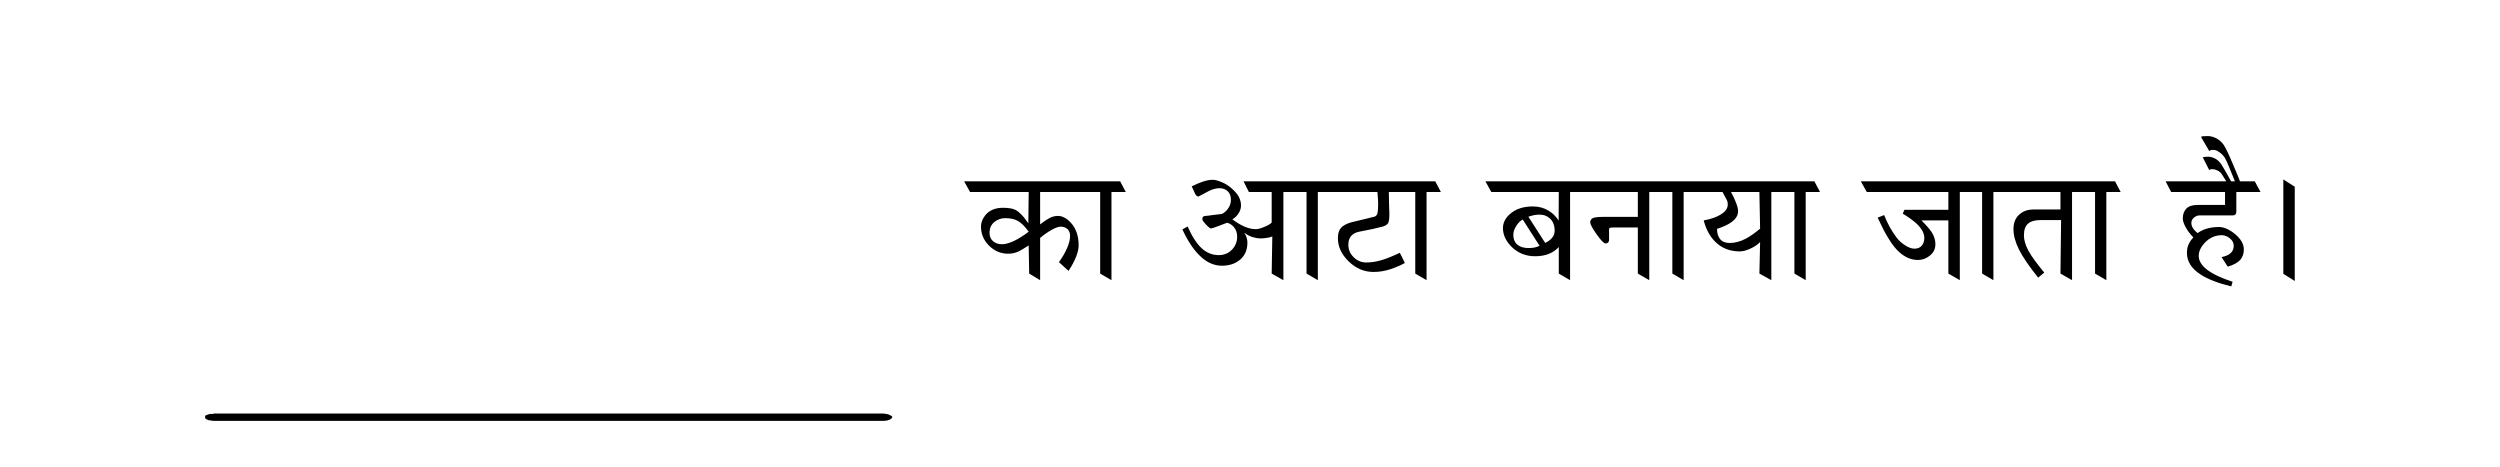 
<svg xmlns="http://www.w3.org/2000/svg" version="1.1" xmlns:xlink="http://www.w3.org/1999/xlink" preserveAspectRatio="none" x="0px" y="0px" width="1782px" height="333px" viewBox="0 0 1782 333">
<defs>
<g id="text_with_blank_1_Layer0_0_FILL">
<path fill="#000000" stroke="none" d="
M -471.1 -59.15
L -470.95 -59.3 -471.1 -59.45 -471.1 -59.15 Z"/>
</g>

<g id="Symbol_7_1_Layer1_0_FILL">
<path fill="#000000" stroke="none" d="
M -285.35 -25.2
Q -286.65 -27.95 -290.05 -31.1 -293.5 -34.35 -297.6 -36.05 -301.65 -37.8 -304.15 -37.8 -307.15 -37.8 -311.15 -36.5 -315.15 -35.15 -319.15 -33.1
L -316.55 -27.5
Q -315.5 -25.85 -314.35 -25.85 -310.55 -27.85 -306.55 -30 -302.65 -31.8 -299.35 -31.8 -295.8 -31.8 -293.5 -29.65 -291.2 -27.5 -291.2 -23.5 -291.2 -19.35 -294.3 -15.95 -296.85 -13.3 -298.65 -13.3 -299.6 -13.3 -303.95 -12.7 -308.25 -12.05 -309.3 -12.05 -311.6 -12.05 -311.6 -9.75 -311.6 -8.5 -308 -4.9 -306.2 -3.1 -305.45 -3.1 -304.65 -3.1 -300.2 -4.8 -297.9 -5.6 -293.85 -7.2 -290.7 -6.25 -288.75 -3.65 -286.75 -1.05 -286.75 2.75 -286.75 8.1 -290.4 11.95 -294.1 15.9 -299.85 15.9 -306.8 15.9 -312.1 10.95 -317.4 6.05 -322.05 -4.5
L -325.8 -2.45
Q -319.95 10.25 -312.9 16.8 -305.85 23.45 -297.65 23.45 -289.65 23.45 -284.55 19.05 -279.45 14.6 -279.45 7.1 -279.45 3.45 -281.5 0.2
L -281.25 0.2
Q -278.6 2.25 -275.55 3.1 -272.6 4 -270.4 4 -268.55 4 -266.15 3.7 -263.75 3.4 -261.7 2.6
L -262.15 29.05 -253.8 33.75 -253.8 -29.1 -237.3 -29.1 -237.3 29.05 -229.25 33.75 -229.25 -29.1 -186.8 -29.1
Q -186.65 -26.95 -186.45 -24.9 -186.25 -22.85 -186.25 -20.35 -186.25 -15.05 -186.95 -13.35 -187.7 -11.6 -189.5 -11.35
L -205.7 -7.4
Q -210.5 -6 -212.75 -3.5 -214.95 -1.05 -214.95 3.85 -214.95 12.9 -207.25 20.4 -199.5 27.9 -189.55 27.9 -183.4 27.9 -177.4 25.9 -171.45 23.9 -167.2 21.5
L -170.8 14.25
Q -178.6 17.95 -184.1 19.55 -189.55 21.15 -194.8 21.15 -199.85 21.15 -203.65 17.45 -207.5 13.7 -207.5 8.55 -207.5 0.75 -199.75 -0.8 -188.65 -2.85 -182.8 -4.5 -180.05 -5.4 -179.1 -6.95 -178.25 -8.6 -178.25 -13.55 -178.35 -17.1 -178.5 -21.05 -178.65 -24.9 -178.65 -29.1
L -159.8 -29.1 -159.8 29.05 -151.75 33.75 -151.75 -29.1 -141.55 -29.1 -145.55 -36.7 -282.2 -36.7 -278.4 -29.1 -262.15 -29.1 -262.15 -7.4
Q -263.2 -5.9 -267.2 -4.3 -271.2 -2.6 -273.45 -2.6 -280.95 -2.6 -290.2 -9.65 -287.6 -11 -285.85 -13.75 -284 -16.5 -284 -19.4 -284 -22.4 -285.35 -25.2
M -466.5 -12.25
Q -469.35 -8.5 -469.35 -4.45 -469.35 3.45 -463.55 9.2 -457.8 14.9 -450 14.9 -445.95 14.9 -442.4 13.2 -440.85 12.5 -435.35 9
L -435 29.05 -427.2 33.75 -427.2 3.65
Q -423.1 0.2 -419 -2.1 -414.85 -4.4 -412.55 -4.4 -409.6 -4.4 -407.7 -2.65 -405.85 -0.95 -405.85 2.25 -405.85 6.05 -408.05 11.05 -410.3 16.1 -413.8 20.9
L -406.95 27.15
Q -399.75 16.1 -399.75 8.9 -399.75 -1.15 -405.35 -7.25 -409.8 -12.05 -414.6 -12.05 -417.75 -12.05 -420.85 -10.35 -423.25 -9.1 -427.2 -6
L -427.2 -29.1 -384.4 -29.1 -384.4 29.05 -376.35 33.75 -376.35 -29.1 -366.15 -29.1 -370.15 -36.7 -481.35 -36.7 -477.15 -29.1 -435.35 -29.1 -435.6 -6.8
Q -437.2 -9.1 -438.9 -11.2 -440.65 -13.3 -442.7 -15 -444.75 -16.65 -447.55 -17.3 -450.35 -17.85 -453.65 -17.85 -462.15 -17.85 -466.5 -12.25
M -459.85 -7.7
Q -456.4 -10.45 -452.05 -10.45 -446.3 -10.45 -442.75 -8.3 -439.25 -6.2 -435.35 -0.8 -440.75 3.35 -445.75 5.75 -450.8 8.15 -454.45 8.15 -458.2 8.15 -460.75 6 -463.25 3.8 -463.25 0.1 -463.25 -4.9 -459.85 -7.7
M 467.1 -32.85
L 458.95 -38.05 458.95 29.2 467.1 34.35 467.1 -32.85
M 400.35 -68.25
Q 400.5 -67.9 403.4 -63 404.25 -61.4 406.15 -58.3 406.85 -58.65 407.45 -59.1 408.45 -59.1 409.4 -59.1 411 -59.1 413.3 -57.5 415.7 -55.9 417.3 -53.4 418.55 -51.2 420.45 -46.5 422.132 -42.59 424.45 -36.7
L 421.7 -36.7
Q 420.845 -38.305 419.6 -40.55 416 -46.95 414.55 -49.1 412.6 -51.85 410.1 -53.05 407.6 -54.25 405.4 -54.25 405.05 -54.25 403.3 -54.15 401.6 -54 401.6 -53.65
L 406.15 -44.7
Q 406.85 -45 407.25 -45.35 408.05 -45.35 408.8 -45.35 410 -45.35 412.05 -44.4 414.1 -43.4 415.15 -41.7 415.69 -40.669 418.3 -36.7
L 375.05 -36.7 379 -29.1 417.4 -29.1 417.4 -19.85 397.6 -19.85
Q 392.35 -19.85 389.8 -17.25 387.3 -14.6 387.3 -10.15 387.3 -7.75 389.35 -4 391.4 -0.2 394.85 3.3 392.7 5.45 391.5 8.1 390.25 10.7 390.25 14.3 390.25 23.45 399.9 29.65 407.55 34.7 421.85 38.2
L 422.8 34.9
Q 410.1 30.75 404.05 25.85 398.65 21.4 398.65 16.45 398.65 11.65 403.1 6.95 408.15 1.7 415.1 1.7 418.1 1.7 420.85 3.95 423.6 6.15 423.6 9.25 423.6 15.65 414.9 17.3
L 419.35 24.15
Q 425.65 22.2 428.25 19.3 430.8 16.35 430.8 11.9 430.8 6.15 424.65 1 418.45 -4.15 412.95 -4.15 409.1 -4.15 405.2 -3.2 401.3 -2.25 397.85 0.2 395.9 -1.3 394.6 -3.15 393.4 -5.1 393.4 -7.05 393.4 -9.3 395.25 -10.85 397.15 -12.4 399.1 -12.4
L 422.8 -12.4
Q 425.45 -12.4 425.45 -15.05
L 425.45 -29.1 442.7 -29.1 438.6 -36.7 428.05 -36.7
Q 426.923 -39.832 423.15 -48.65 418.65 -59.35 416.5 -62.6 414.3 -65.85 410.7 -67.6 407.95 -68.95 405.2 -68.95 403.1 -68.95 401.8 -68.85 400.35 -68.75 400.35 -68.25
M 174.4 -12.65
L 169.8 -10.8
Q 174.1 -1.5 177.15 3.4 181.65 11.05 186.35 14.75 192.05 19.35 198.6 19.35 203.05 19.35 206.75 16.45 210.95 13.25 210.95 8.1 210.95 3.65 208.3 -0.45 206.4 -3.45 201 -8.85
L 220.2 -8.85 220.2 29.05 228.35 33.75 228.35 -29.1 244.25 -29.1 244.25 29.05 252.3 33.75 252.3 -29.1 300.1 -29.1 300.1 -16.65 280.9 -16.65
Q 275.3 -16.65 271.35 -13.55 266.6 -9.8 266.6 -2.65 266.6 4 270.5 11.85 274.4 19.7 284.2 31.95
L 288.55 28.35
Q 280.55 18.75 277.25 12.75 274.05 6.75 274.05 1.8 274.05 -3.95 276.95 -6.5 279.9 -9.1 286.15 -9.1
L 300.55 -9.1 300.1 29.05 308.35 33.75 308.35 -29.1 324.75 -29.1 324.75 29.05 332.8 33.75 332.8 -29.1 343 -29.1 339 -36.7 157.8 -36.7 162.05 -29.1 220.2 -29.1 220.2 -16.4 188.85 -16.4 187.7 -13.65
Q 194.3 -9.65 197.9 -6.2 203.05 -1.15 203.05 3.65 203.05 6.95 201.25 9.15 199.45 11.3 195.95 11.3 193.1 11.3 189.35 8.9 185.55 6.5 183.1 3.15 180 -1.15 178.45 -4.05 176.4 -7.75 174.4 -12.65
M 7 -29.1
L 23.45 -29.1 23.45 29.05 31.5 33.75 31.5 -29.1 59.2 -29.1
Q 61.9 -24.2 62.45 -23.05 62.95 -21.8 62.95 -20.2 62.95 -16.3 58.35 -13.3 53.7 -10.25 45.8 -8.85 48.3 0.75 54.05 6.4 61 13.25 71.45 13.25 74.85 13.25 79 11.3 83.25 9.4 86 6.6
L 85.5 29.05 94 33.75 94 -29.1 110.45 -29.1 110.45 29.05 118.5 33.75 118.5 -29.1 128.7 -29.1 124.7 -36.7 -109.8 -36.7 -105.6 -29.1 -57.5 -29.1 -57.6 -8.75
Q -60.45 -13.2 -64.8 -15.8 -69.7 -18.8 -75.95 -18.8 -86.2 -18.8 -92.3 -13.4 -97.3 -8.95 -97.3 -3.35 -97.3 4.1 -90.65 10.45 -83.95 16.7 -74.35 16.7 -63.5 16.7 -57.5 10.15
L -57.5 29.05 -49.45 33.75 -49.45 -29.1 -1.15 -29.1 -1.15 -11.35 -25.85 -11.35
Q -31.25 -11.35 -33.2 -10.5 -35.1 -9.55 -35.1 -7.4 -35.1 -5.5 -30.55 1.05 -25.9 7.6 -24.1 7.6 -23.1 7.6 -22.4 6.95 -21.65 6.25 -21.65 4.75
L -21.65 -2.45
Q -21.65 -3.35 -21 -3.55 -20.35 -3.8 -18.65 -3.8
L -1.15 -3.8 -1.15 29.05 7 33.75 7 -29.1
M 68.8 -21.55
Q 67.4 -25.25 65.25 -29.1
L 85.5 -29.1 86 -2.95
Q 80.2 1.9 75.85 4.15 70 7.25 64.3 7.25 59.75 7.25 57.5 4.5 55.3 1.75 55.3 -2.8 62.35 -5.1 65.95 -7.85 70.3 -11.15 70.3 -15.4 70.3 -17.8 68.8 -21.55
M -87.5 -5.4
Q -85.55 -8.25 -83.2 -9.5
L -71.2 9.25
Q -73.35 10.25 -75.1 10.55 -76.95 10.85 -79.1 10.85 -83.65 10.85 -86.4 8.9 -89.9 6.5 -89.9 1.35 -89.9 -1.85 -87.5 -5.4
M -63.9 -10.3
Q -60.45 -7.2 -60.45 -1.5 -60.45 4 -67.2 7.2
L -79.2 -11.5
Q -75.55 -12.6 -74.35 -12.75 -73.25 -12.95 -70.95 -12.95 -66.9 -12.95 -63.9 -10.3 Z"/>
</g>

<g id="Symbol_6_0_Layer0_0_FILL">
<path fill="#000000" stroke="none" d="
M -456.4 -2.25
Q -456.4 -2.1 -456.4 -1.95 -457.25 -1.95 -458 -1.95 -458.7 -1.65 -459.3 -1.35 -459.9 -0.9 -460.5 -0.45 -460.5 0 -460.5 0.5 -460.5 0.95 -460.5 1.4 -460.3 1.85 -460.1 2.3 -459.5 2.75 -458.9 3.25 -457.6 3.55 -456.4 3.85 -290.6 3.85 -124.85 3.85 -123.95 3.7 -123.15 3.55 -122.55 3.25 -121.95 2.9 -121.55 2.45 -121.1 2 -120.9 1.55 -120.65 1.1 -120.65 0.65 -120.65 0.15 -121.1 -0.3 -121.55 -0.75 -122.15 -1.2 -122.75 -1.65 -123.75 -1.95 -124.85 -2.25 -290.6 -2.25 -456.4 -2.25 Z"/>
</g>
</defs>

<g transform="matrix( 1, 0, 0, 1, 943.2,189.7) ">
<g transform="matrix( 1, 0, 0, 1, 0,0) ">
<use xlink:href="#text_with_blank_1_Layer0_0_FILL"/>
</g>

<g transform="matrix( 1, 0, 0, 1, 225.4,-23.75) ">
<g transform="matrix( 1, 0, 0, 1, 0,0) ">
<use xlink:href="#Symbol_7_1_Layer1_0_FILL"/>
</g>
</g>

<g transform="matrix( 1, 0, 0, 1, -552.05,107.65) ">
<g transform="matrix( 1.441, 0, 0, 0.857, 418.65,-0.65) ">
<use xlink:href="#Symbol_6_0_Layer0_0_FILL"/>
</g>
</g>
</g>
</svg>
